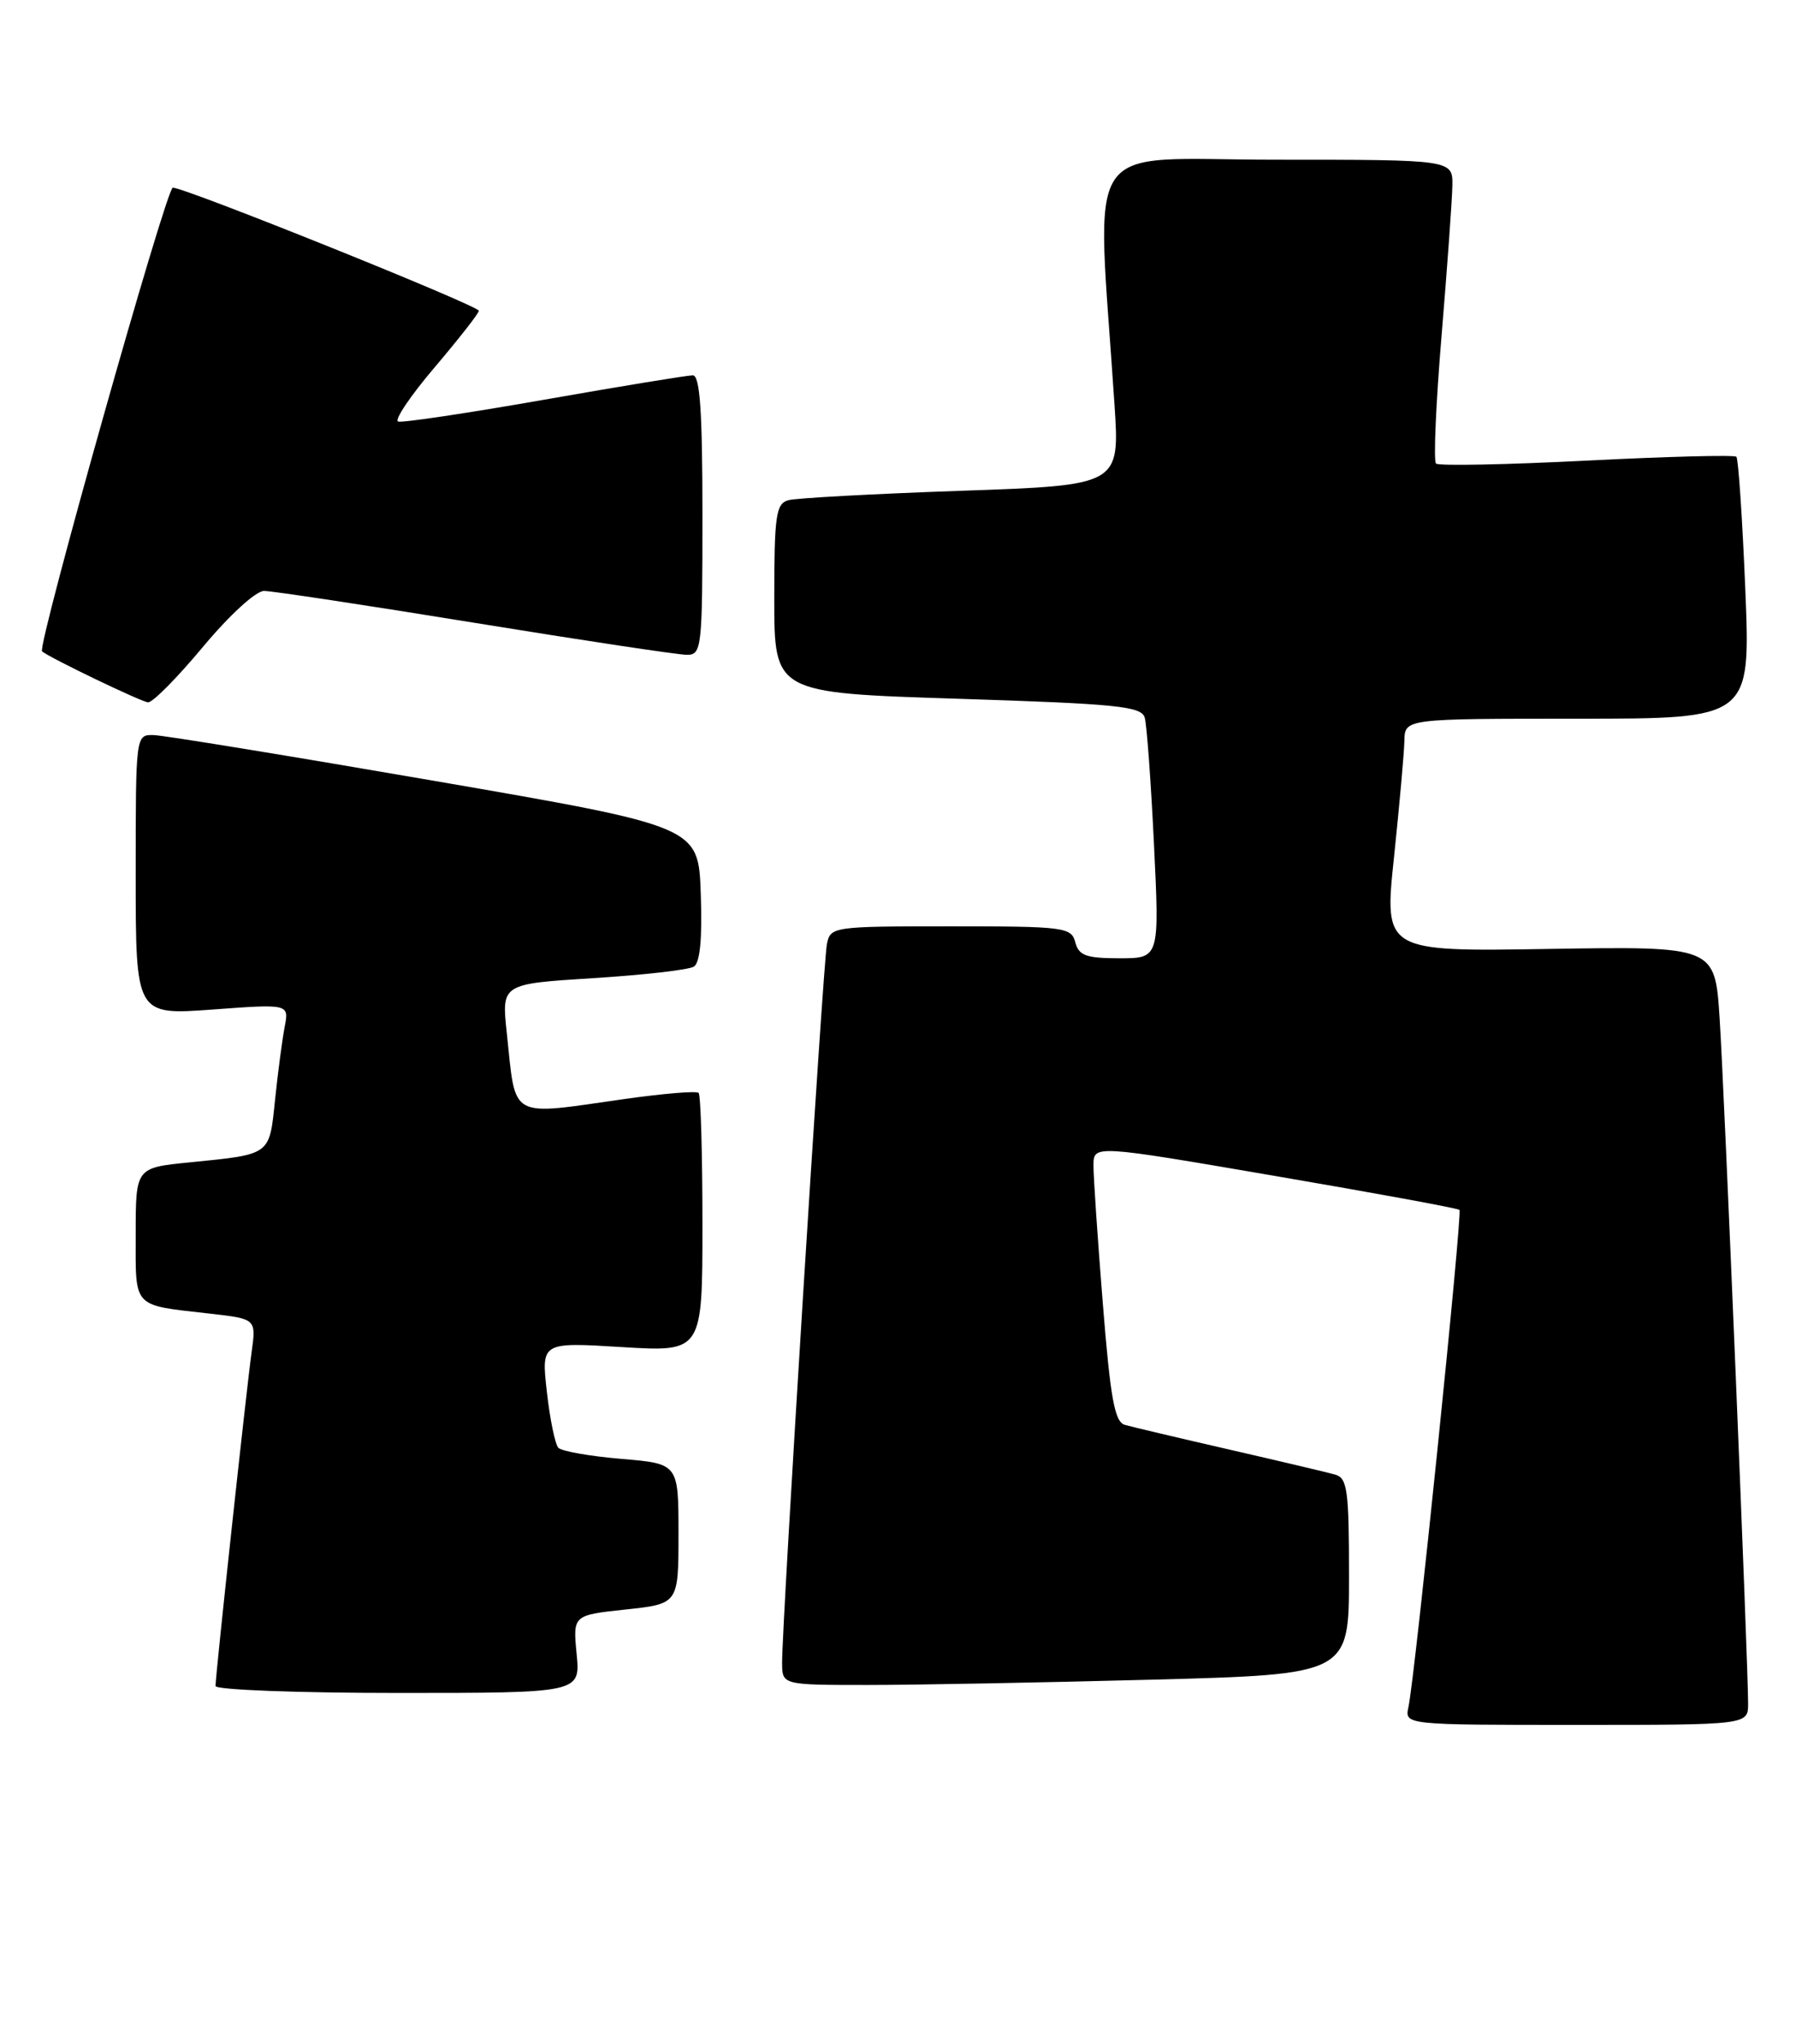 <?xml version="1.0" encoding="UTF-8" standalone="no"?>
<!DOCTYPE svg PUBLIC "-//W3C//DTD SVG 1.1//EN" "http://www.w3.org/Graphics/SVG/1.1/DTD/svg11.dtd" >
<svg xmlns="http://www.w3.org/2000/svg" xmlns:xlink="http://www.w3.org/1999/xlink" version="1.1" viewBox="0 0 225 256">
 <g >
 <path fill="currentColor"
d=" M 219.00 213.33 C 219.00 208.32 216.02 136.53 215.43 127.50 C 214.85 118.50 214.85 118.50 194.12 118.83 C 173.39 119.17 173.39 119.17 174.64 107.33 C 175.32 100.83 175.91 94.26 175.94 92.75 C 176.00 90.00 176.00 90.00 197.66 90.00 C 219.31 90.00 219.31 90.00 218.65 73.82 C 218.28 64.93 217.78 57.44 217.53 57.20 C 217.29 56.95 208.85 57.17 198.79 57.68 C 188.73 58.19 180.23 58.36 179.90 58.05 C 179.57 57.75 179.89 50.53 180.60 42.00 C 181.31 33.47 181.92 25.04 181.95 23.25 C 182.00 20.00 182.00 20.00 159.85 20.00 C 135.10 20.00 137.38 16.55 139.62 50.64 C 140.29 60.77 140.29 60.77 120.39 61.46 C 109.45 61.84 99.71 62.37 98.75 62.64 C 97.21 63.08 97.00 64.55 97.00 74.95 C 97.00 86.77 97.00 86.77 119.97 87.50 C 139.97 88.14 143.00 88.44 143.41 89.87 C 143.67 90.76 144.19 97.91 144.57 105.75 C 145.26 120.00 145.26 120.00 140.24 120.00 C 136.07 120.00 135.15 119.66 134.71 118.00 C 134.22 116.11 133.35 116.00 119.11 116.00 C 104.28 116.00 104.03 116.04 103.59 118.25 C 103.12 120.61 97.95 203.49 97.98 208.25 C 98.00 211.00 98.00 211.00 108.75 211.00 C 114.66 211.00 130.64 210.70 144.25 210.34 C 169.00 209.68 169.00 209.68 169.00 197.41 C 169.00 186.57 168.80 185.08 167.25 184.65 C 166.29 184.38 160.32 182.97 154.00 181.52 C 147.68 180.07 141.79 178.68 140.92 178.43 C 139.64 178.06 139.11 175.13 138.16 163.24 C 137.51 155.13 136.98 147.34 136.99 145.93 C 137.00 143.36 137.00 143.36 159.74 147.26 C 172.25 149.40 182.65 151.31 182.84 151.51 C 183.23 151.89 177.26 210.06 176.45 213.75 C 175.96 216.00 175.96 216.00 197.48 216.00 C 219.00 216.00 219.00 216.00 219.00 213.33 Z  M 72.24 207.13 C 71.77 202.26 71.77 202.26 78.39 201.55 C 85.00 200.84 85.00 200.84 85.00 192.07 C 85.00 183.29 85.00 183.29 77.85 182.69 C 73.91 182.36 70.36 181.73 69.95 181.30 C 69.54 180.86 68.89 177.70 68.51 174.29 C 67.81 168.07 67.81 168.07 77.91 168.69 C 88.00 169.30 88.00 169.30 88.00 153.32 C 88.00 144.53 87.79 137.12 87.52 136.86 C 87.26 136.59 83.10 136.94 78.27 137.62 C 63.58 139.71 64.66 140.31 63.49 129.35 C 62.83 123.21 62.83 123.21 74.29 122.49 C 80.59 122.10 86.27 121.45 86.92 121.05 C 87.70 120.57 87.99 117.55 87.79 111.91 C 87.50 103.50 87.50 103.50 54.50 97.80 C 36.35 94.67 20.49 92.08 19.25 92.05 C 17.00 92.00 17.00 92.00 17.00 109.56 C 17.00 127.12 17.00 127.12 26.61 126.42 C 36.22 125.71 36.22 125.71 35.66 128.60 C 35.36 130.20 34.81 134.30 34.46 137.71 C 33.73 144.73 34.01 144.53 23.75 145.56 C 17.00 146.23 17.00 146.23 17.00 154.55 C 17.00 163.93 16.48 163.38 26.30 164.50 C 32.10 165.16 32.10 165.16 31.52 169.33 C 30.87 174.02 27.00 209.78 27.00 211.13 C 27.00 211.61 37.28 212.00 49.85 212.00 C 72.71 212.00 72.71 212.00 72.24 207.13 Z  M 25.43 81.00 C 28.74 77.03 32.05 74.00 33.08 74.00 C 34.08 74.00 45.97 75.80 59.50 78.00 C 73.03 80.20 84.98 82.00 86.05 82.00 C 87.91 82.00 88.00 81.19 88.00 64.50 C 88.00 51.48 87.69 47.00 86.79 47.00 C 86.12 47.00 77.76 48.37 68.20 50.05 C 58.64 51.73 50.39 52.96 49.88 52.79 C 49.36 52.62 51.42 49.56 54.46 45.99 C 57.49 42.42 59.98 39.24 59.99 38.92 C 60.00 38.29 23.22 23.50 21.65 23.50 C 20.83 23.50 4.61 81.01 5.27 81.57 C 6.27 82.40 17.73 87.91 18.55 87.95 C 19.13 87.98 22.22 84.85 25.43 81.00 Z "/>
</g>
</svg>